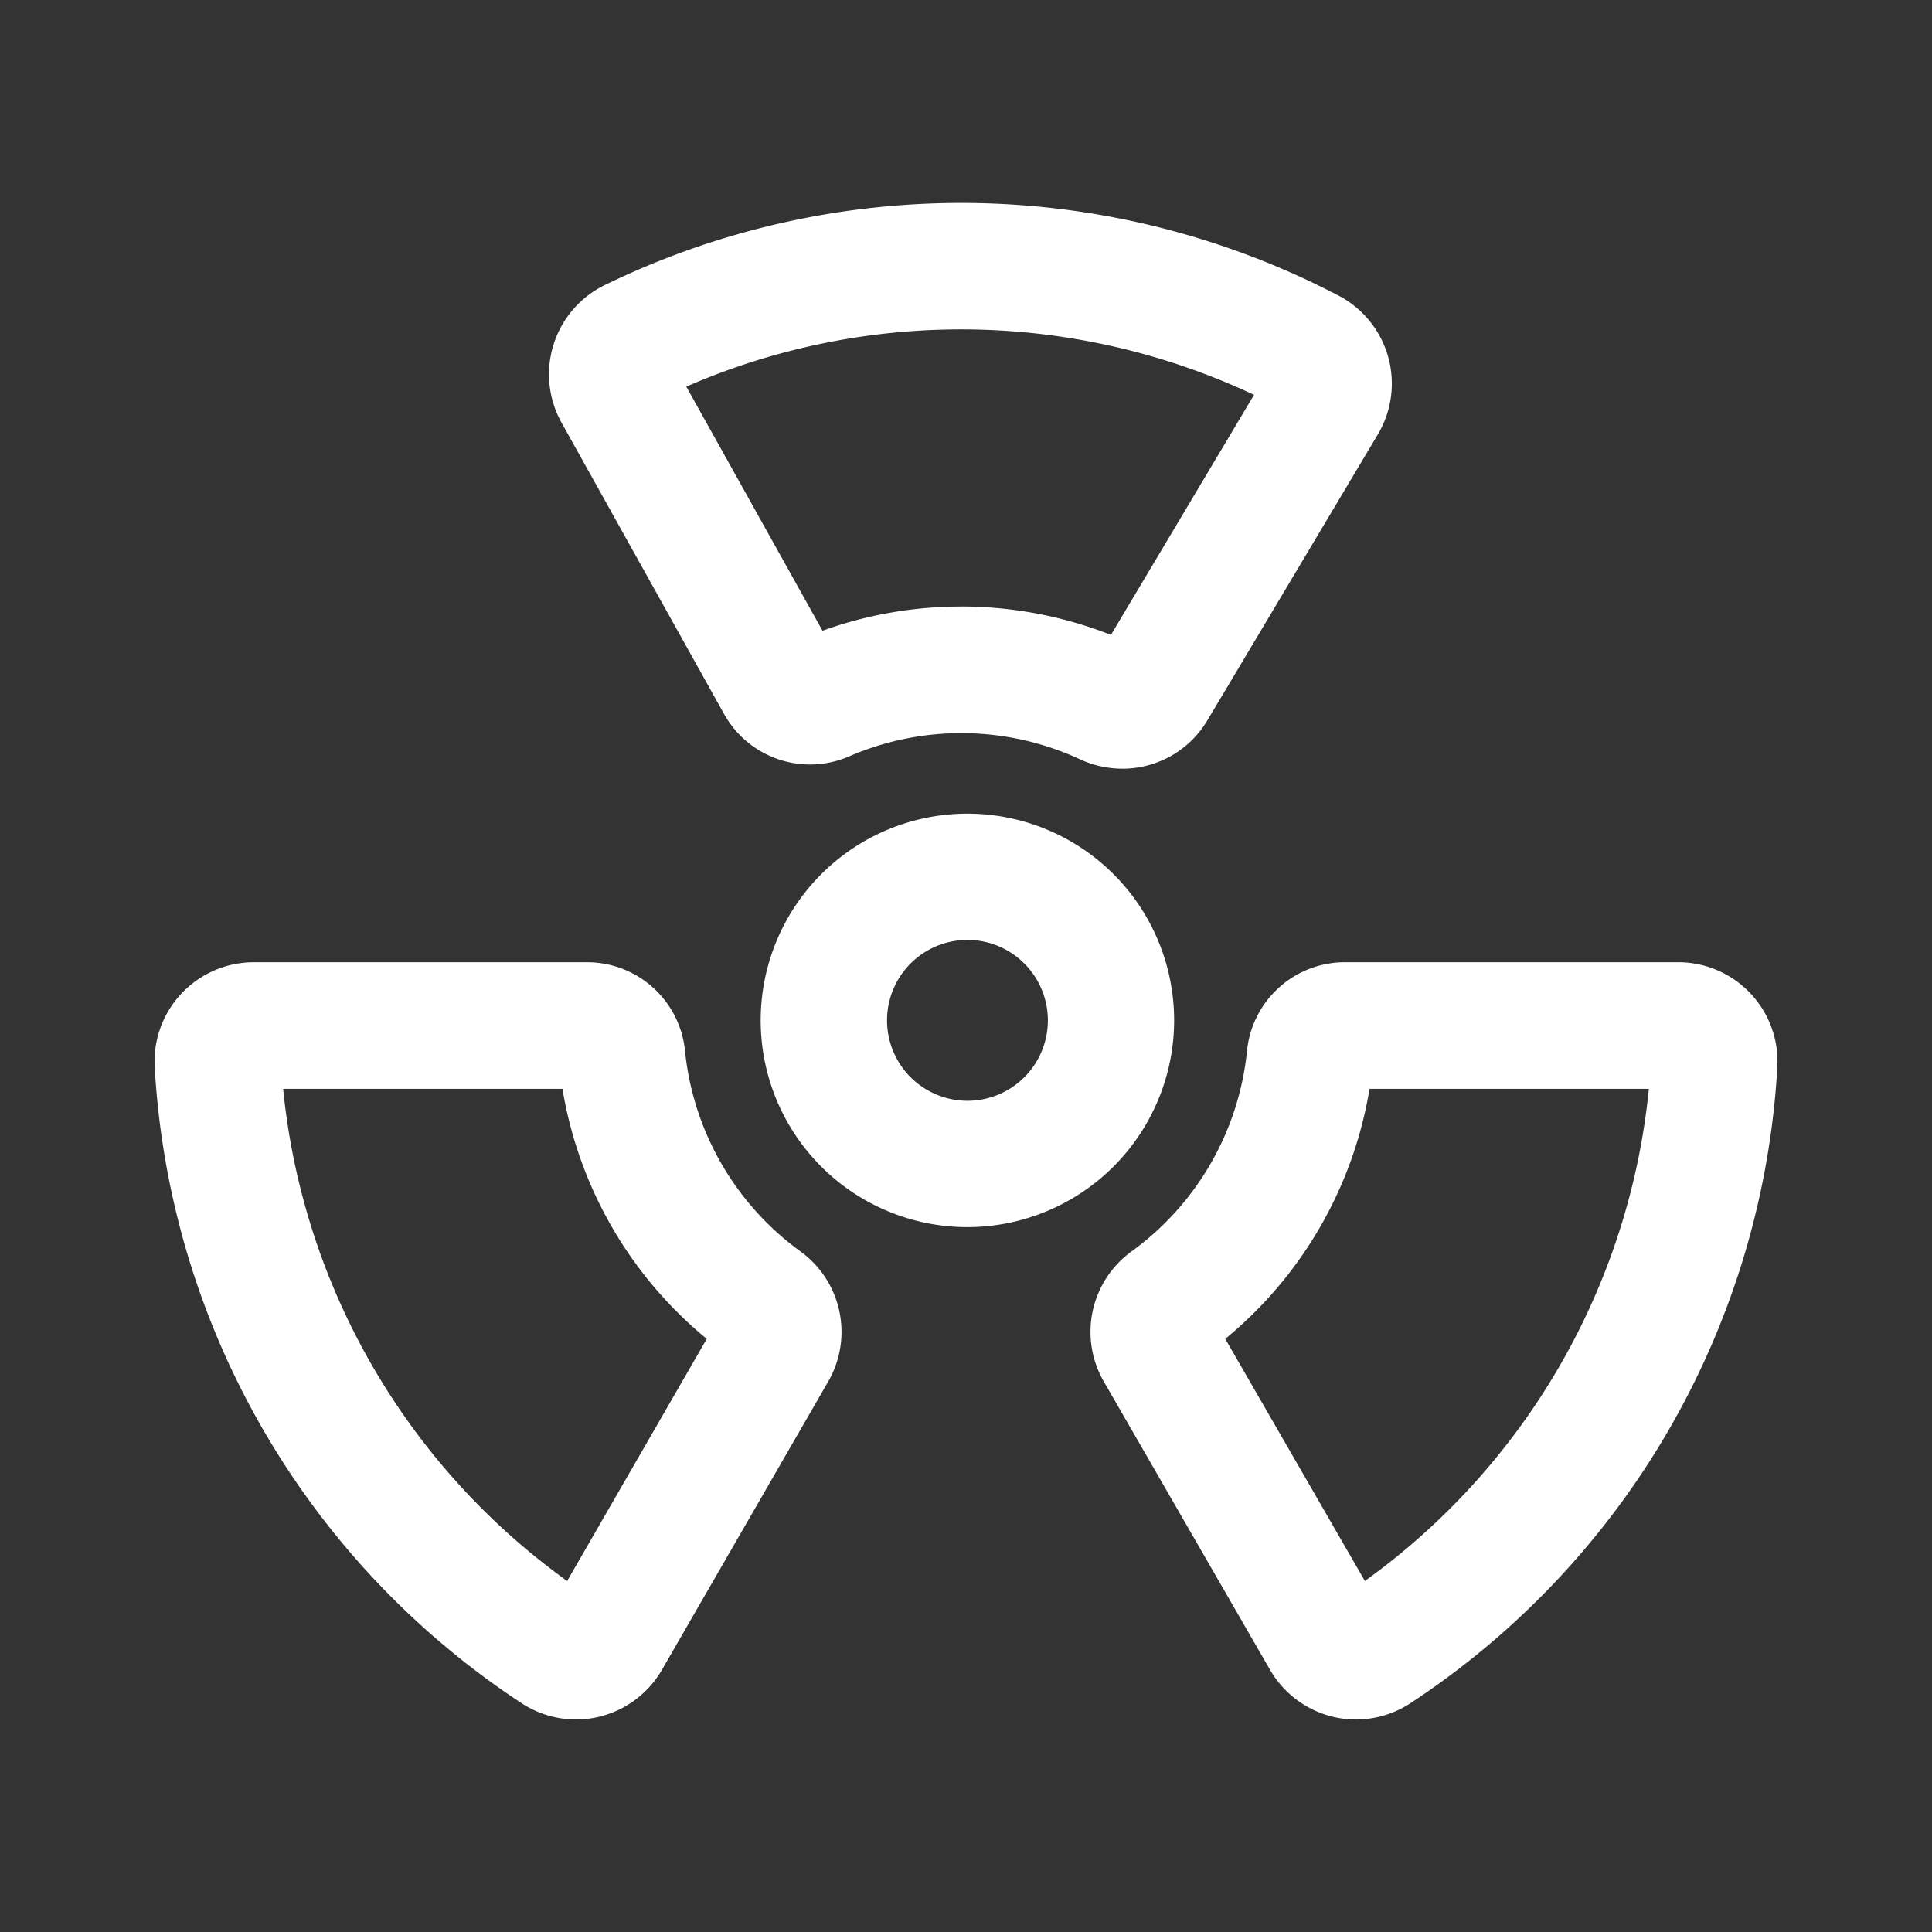 <svg t="1645514429855" class="icon" viewBox="0 0 1024 1024" version="1.1" xmlns="http://www.w3.org/2000/svg" p-id="8306" width="350" height="350"><rect x="0" y="0" width="1024" height="1024" fill="#333333" stroke="none"/><path d="M305.357 911.36a52.541 52.541 0 0 1-28.739-8.53A432.712 432.712 0 0 1 81.981 565.422a52.623 52.623 0 0 1 52.506-55.414h176.364A52.142 52.142 0 0 1 363.075 557a149.898 149.898 0 0 0 61.04 106.168 52.67 52.67 0 0 1 14.9 68.992l-88.177 152.883a52.828 52.828 0 0 1-33.362 24.889 52.224 52.224 0 0 1-12.12 1.428zM150.072 577.106A365.568 365.568 0 0 0 300.6 837.955l73.995-128.323a217.196 217.196 0 0 1-76.473-132.541h-148.05z m146.274-13.466a0.18 0.18 0 0 1 0.005 0z m422.297 347.72a52.224 52.224 0 0 1-12.119-1.418 52.828 52.828 0 0 1-33.362-24.889L584.986 732.16a52.67 52.67 0 0 1 14.914-69.002 149.908 149.908 0 0 0 61.04-106.169A52.137 52.137 0 0 1 713.166 510h176.363a52.613 52.613 0 0 1 52.506 55.423A432.712 432.712 0 0 1 747.397 902.83a52.526 52.526 0 0 1-28.754 8.53z m-69.238-201.728l74.005 128.307a365.62 365.62 0 0 0 150.528-260.848h-148.06a217.21 217.21 0 0 1-76.473 132.541z m-54.579-302.223a53.166 53.166 0 0 1-22.395-4.962 149.658 149.658 0 0 0-122.383-1.551 52.116 52.116 0 0 1-66.422-22.728l-85.98-154.112a52.66 52.66 0 0 1 22.764-72.914 431.841 431.841 0 0 1 389.176 5.602 52.628 52.628 0 0 1 20.68 73.533l-90.368 151.588a52.352 52.352 0 0 1-45.072 25.559z m-171.469-68.096h-0.025z m86.016-17.859a217.032 217.032 0 0 1 79.453 15.063l75.832-127.232a364.733 364.733 0 0 0-300.913-4.362l72.192 129.382a215.997 215.997 0 0 1 73.457-12.82zM512.804 650.399A109.568 109.568 0 1 1 622.316 540.83a109.676 109.676 0 0 1-109.512 109.568z m0-152.213a42.624 42.624 0 1 0 42.593 42.624 42.66 42.66 0 0 0-42.593-42.634z" p-id="8307" fill="#ffffff"></path></svg>